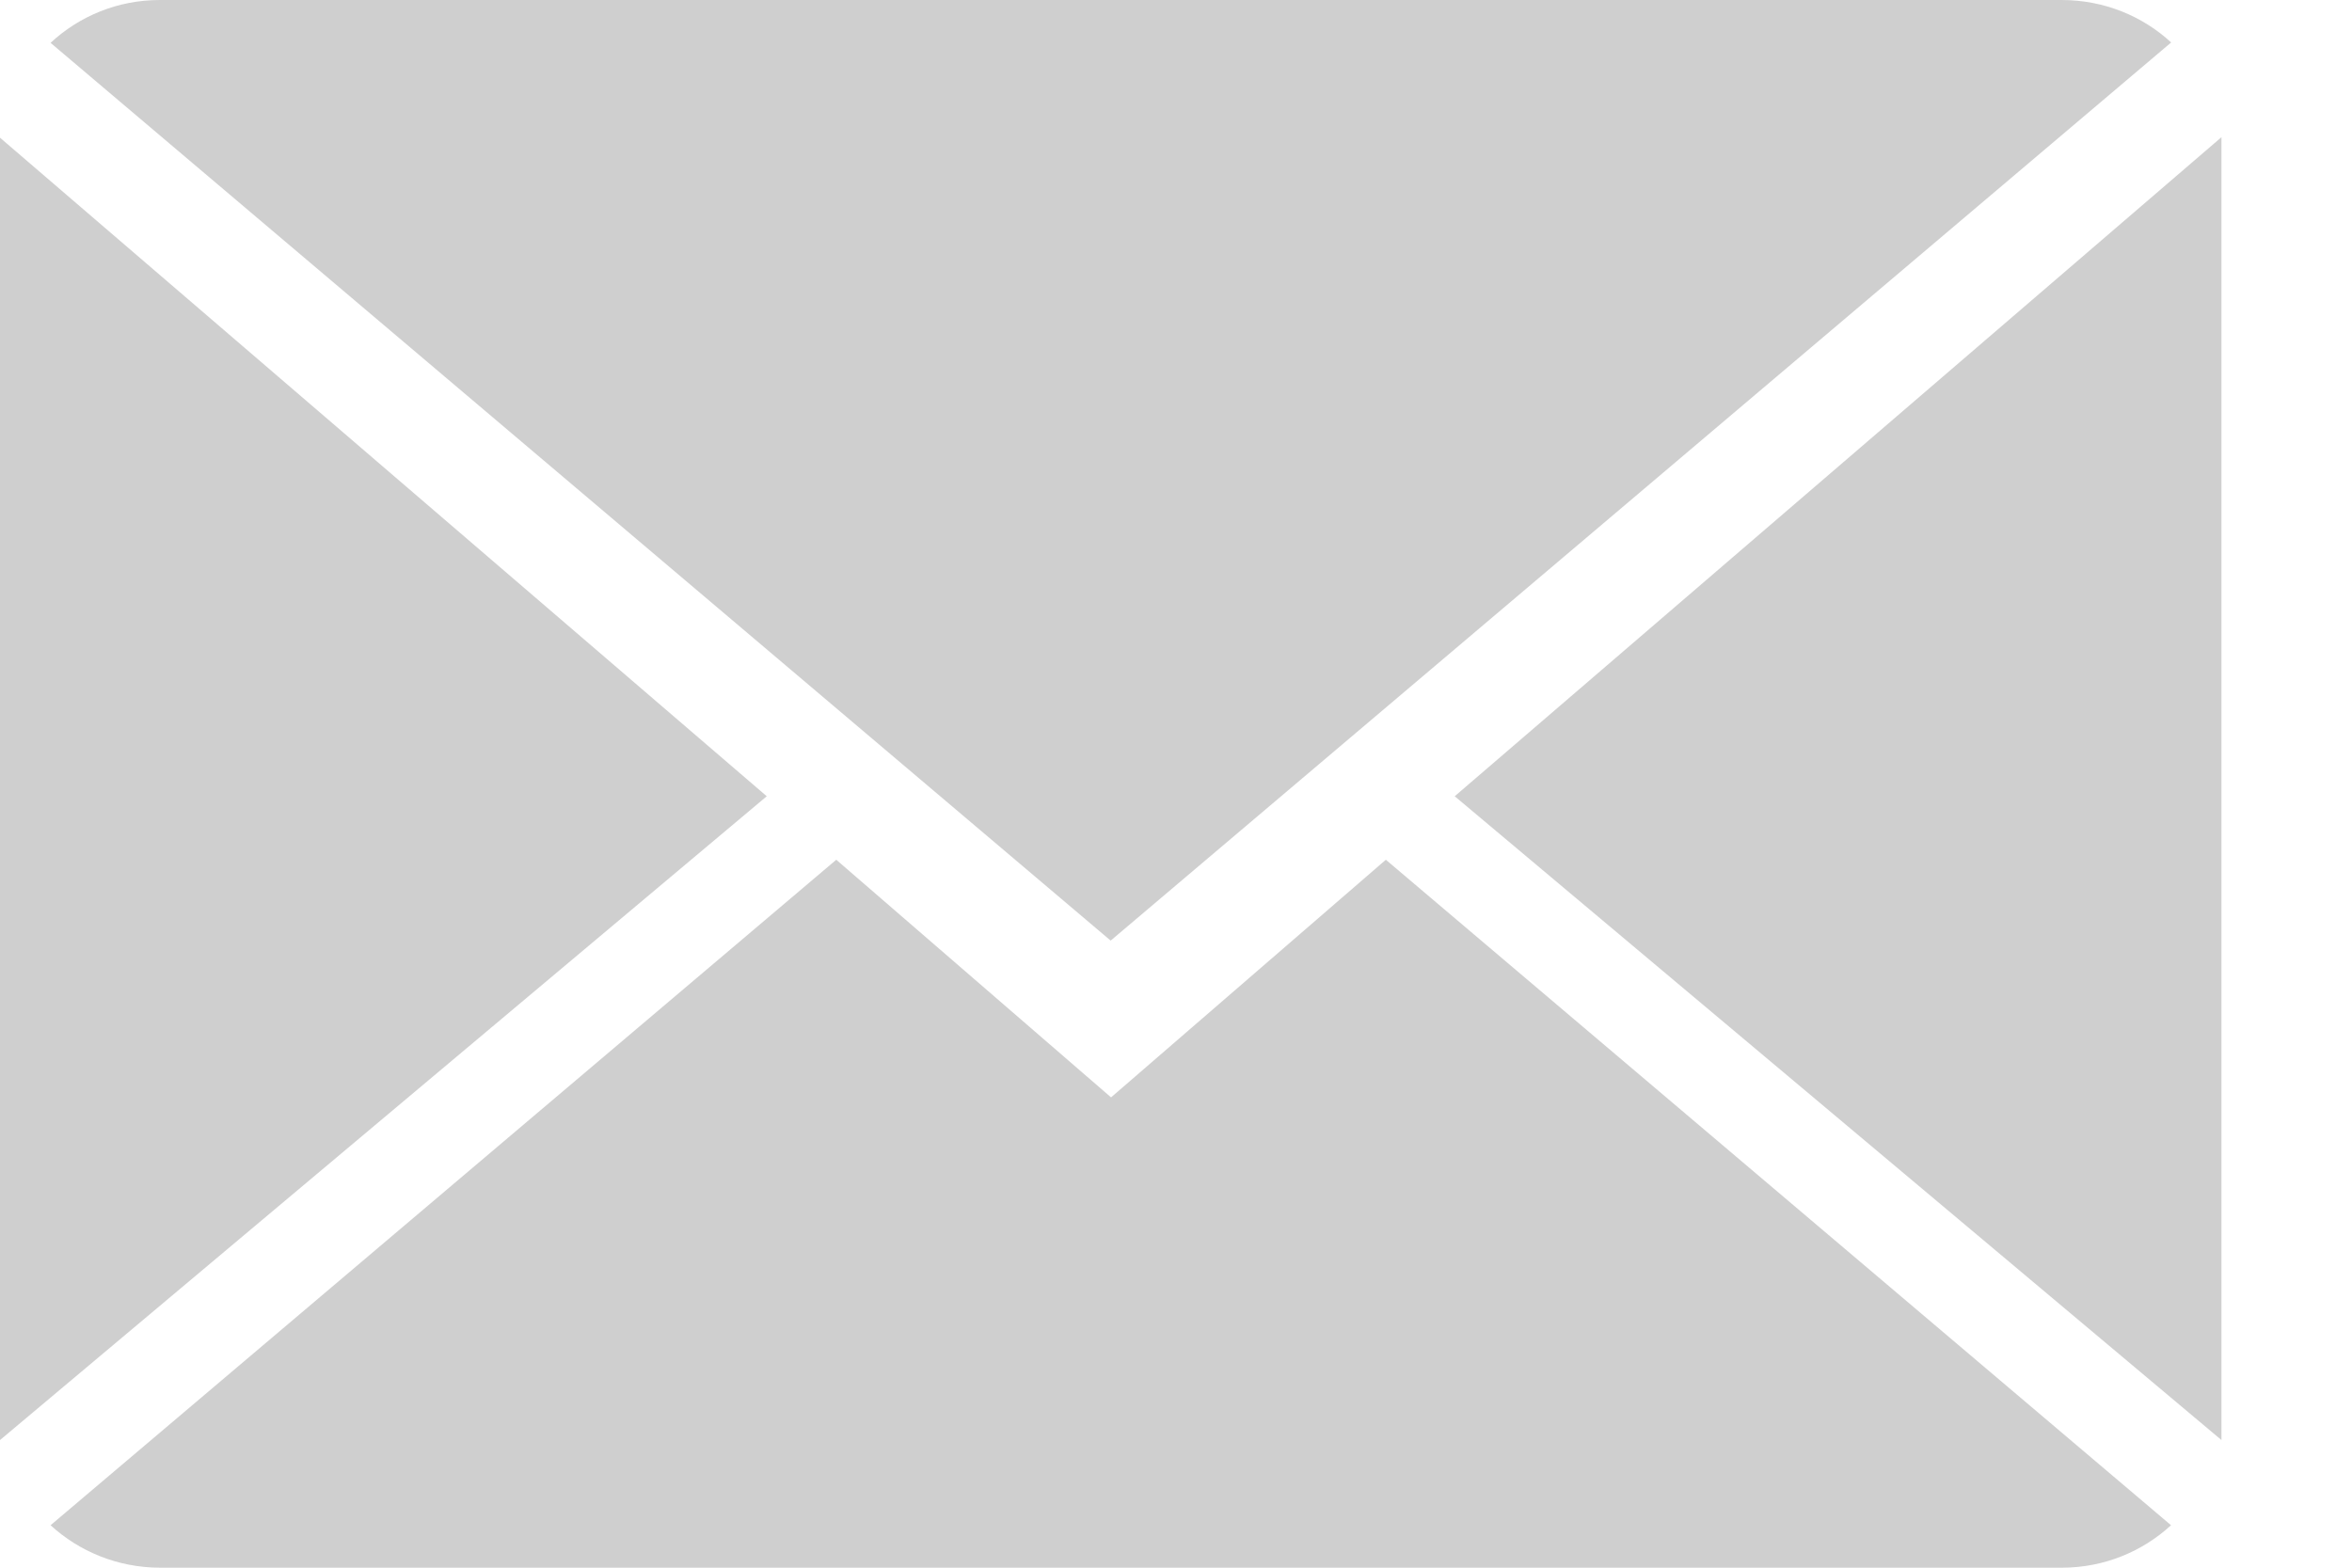 <svg width="18" height="12" viewBox="0 0 18 12" fill="none" xmlns="http://www.w3.org/2000/svg">
<path d="M8.503 8.4L6.4 6.581L0.387 11.675C0.605 11.875 0.9 12 1.226 12H15.78C16.104 12 16.398 11.875 16.615 11.675L10.606 6.581L8.503 8.4Z" fill="#CFCFCF"/>
<path d="M16.616 0.325C16.398 0.124 16.104 0 15.777 0H1.223C0.899 0 0.605 0.125 0.387 0.328L8.5 7.2L16.616 0.325Z" fill="#CFCFCF"/>
<path d="M0 1.054V11.023L5.868 6.095L0 1.054Z" fill="#CFCFCF"/>
<path d="M11.133 6.095L17.001 11.023V1.05L11.133 6.095Z" fill="#CFCFCF"/>
</svg>
